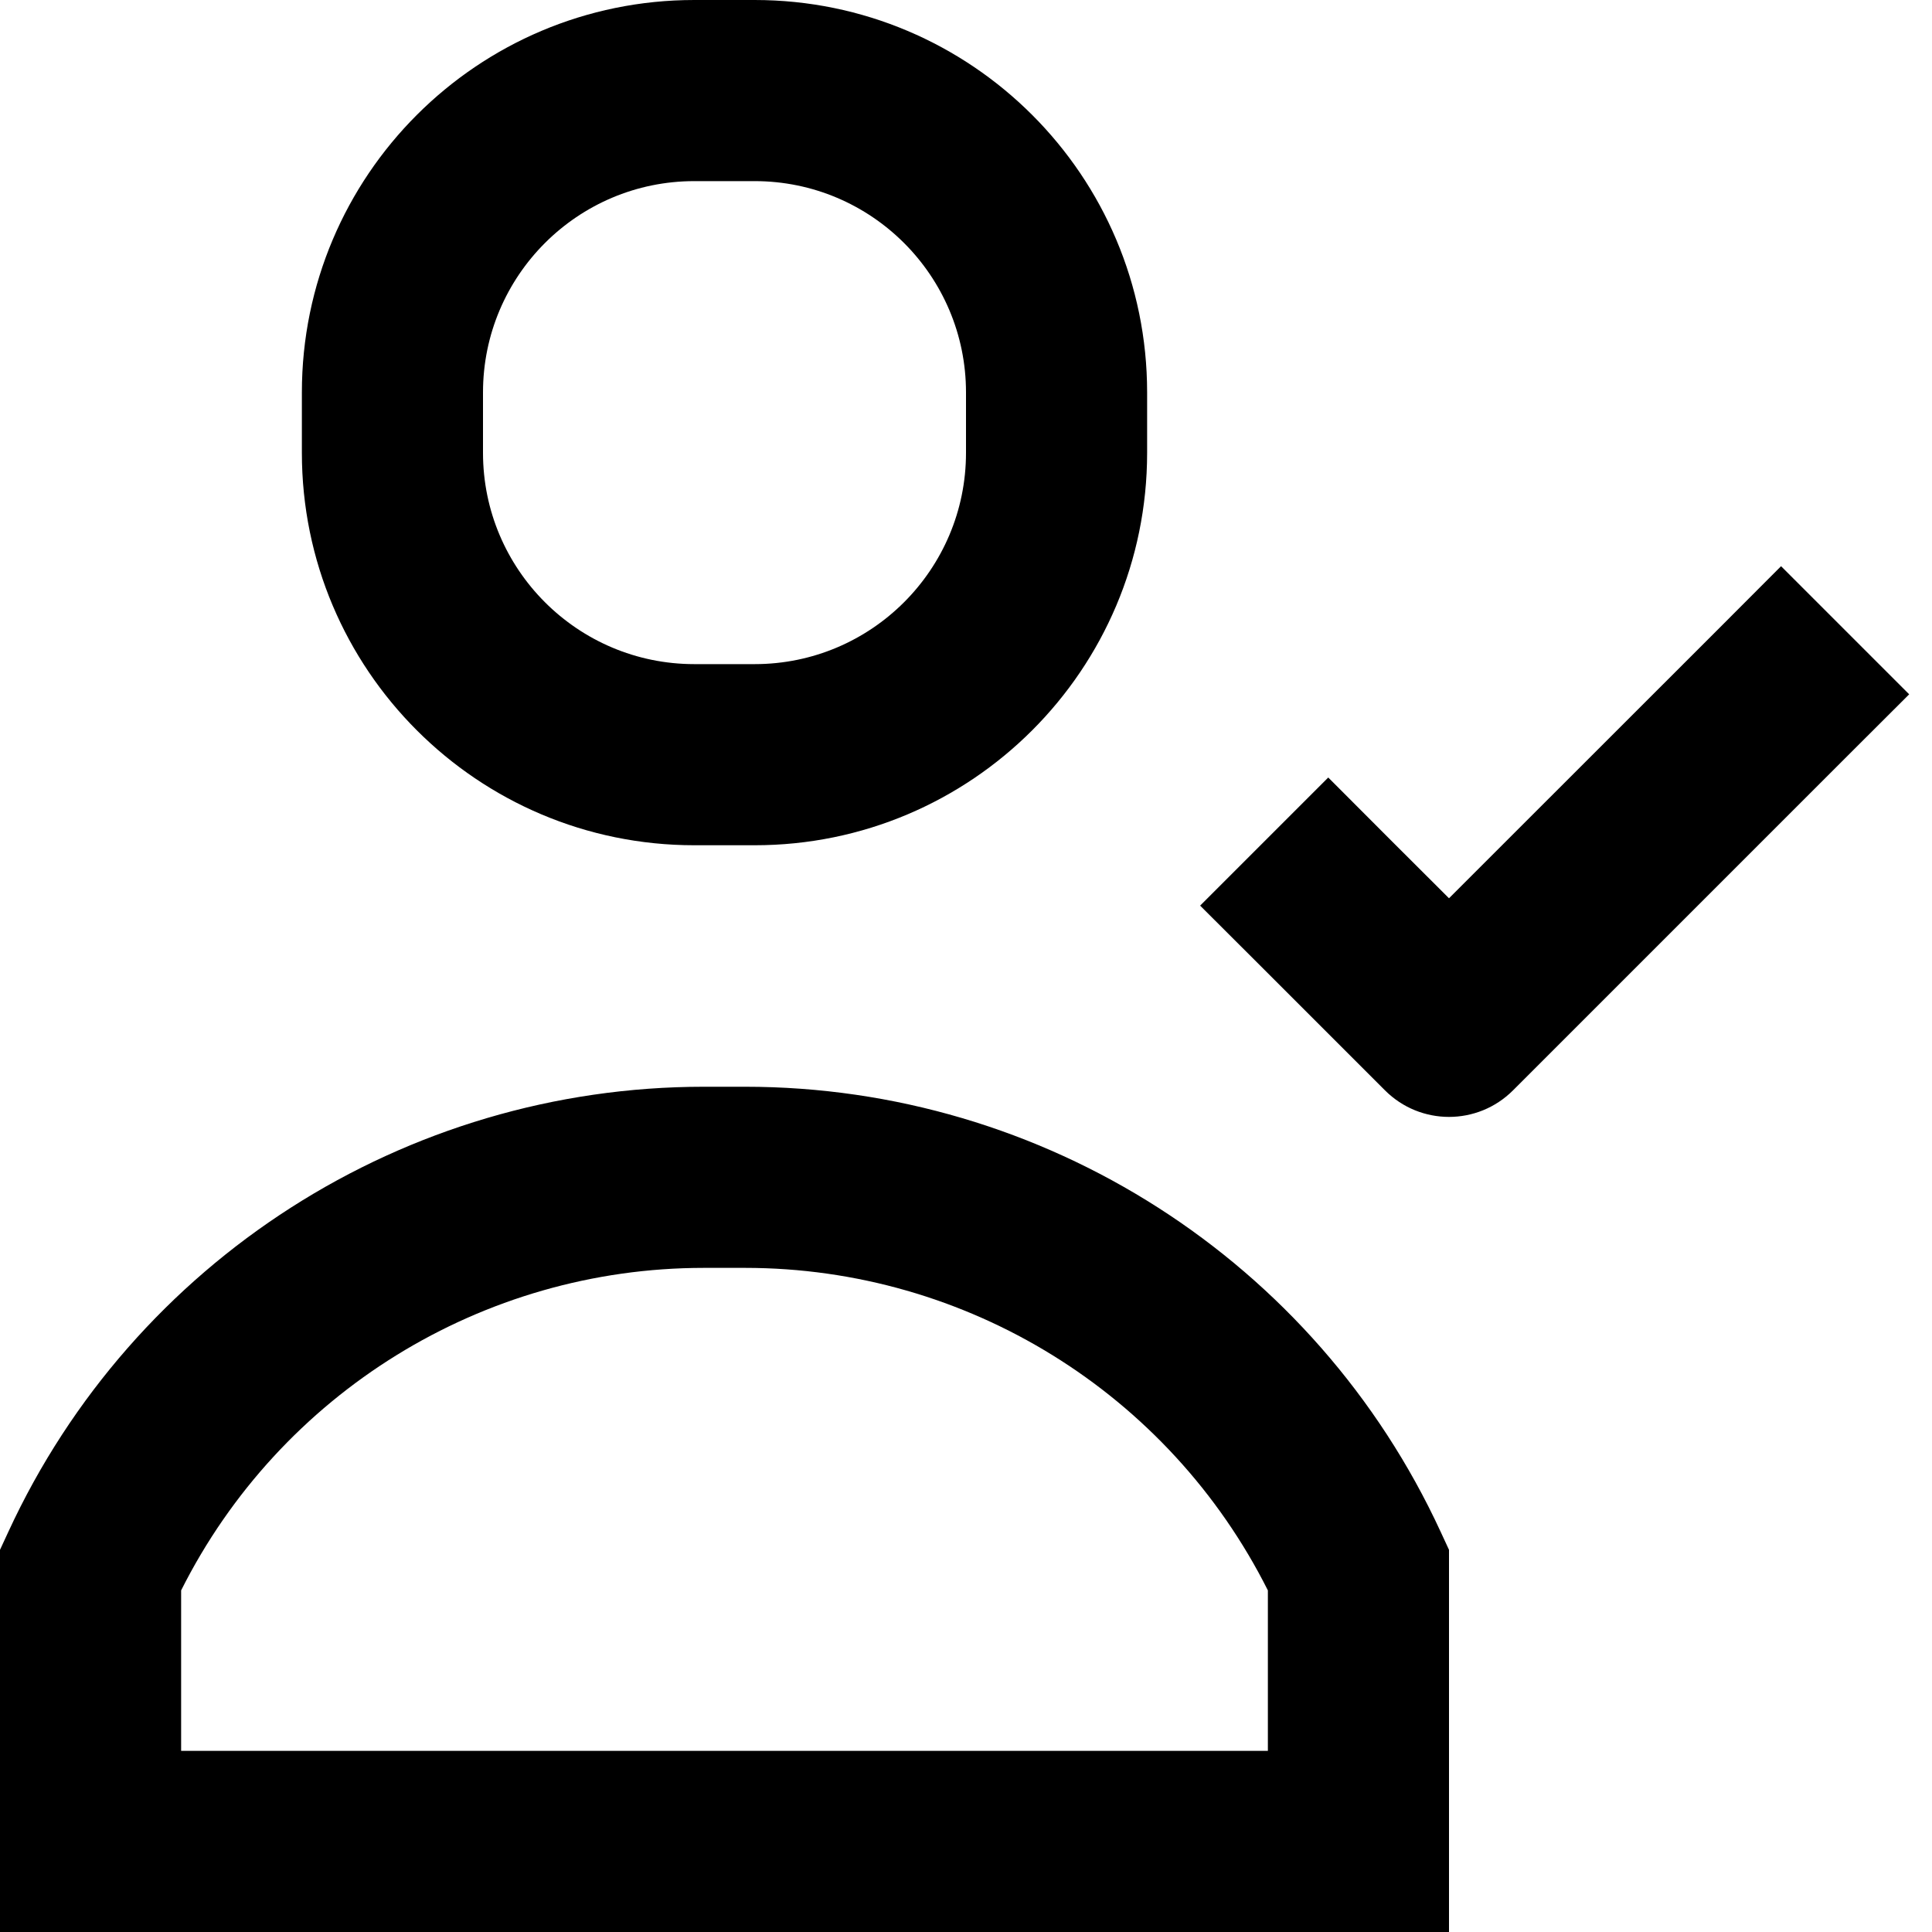<svg stroke-linejoin="round" viewBox="0 0 16 16" width="1em" height="1em"><path fill-rule="evenodd" clip-rule="evenodd" d="M5.75 0C3.955 0 2.5 1.455 2.5 3.25V3.75C2.5 5.545 3.955 7 5.75 7H6.25C8.045 7 9.5 5.545 9.5 3.75V3.25C9.5 1.455 8.045 0 6.25 0H5.75ZM4 3.25C4 2.284 4.784 1.5 5.75 1.5H6.25C7.216 1.5 8 2.284 8 3.25V3.75C8 4.716 7.216 5.5 6.25 5.5H5.75C4.784 5.5 4 4.716 4 3.75V3.25ZM15.811 5.75L15.28 6.28L12.53 9.03C12.237 9.323 11.763 9.323 11.47 9.03L10.47 8.03L9.939 7.5L11 6.439L11.53 6.97L12 7.439L14.22 5.22L14.75 4.689L15.811 5.75ZM1.5 13.171V14.5H10.5V13.171C9.68 11.538 8.007 10.5 6.171 10.5H5.829C3.993 10.5 2.32 11.538 1.5 13.171ZM0.069 12.686C1.106 10.439 3.355 9 5.829 9H6.171C8.645 9 10.894 10.439 11.931 12.686L12 12.835V13V15.25V16H11.25H0.75H0V15.25V13V12.835L0.069 12.686Z" fill="currentColor"></path></svg>